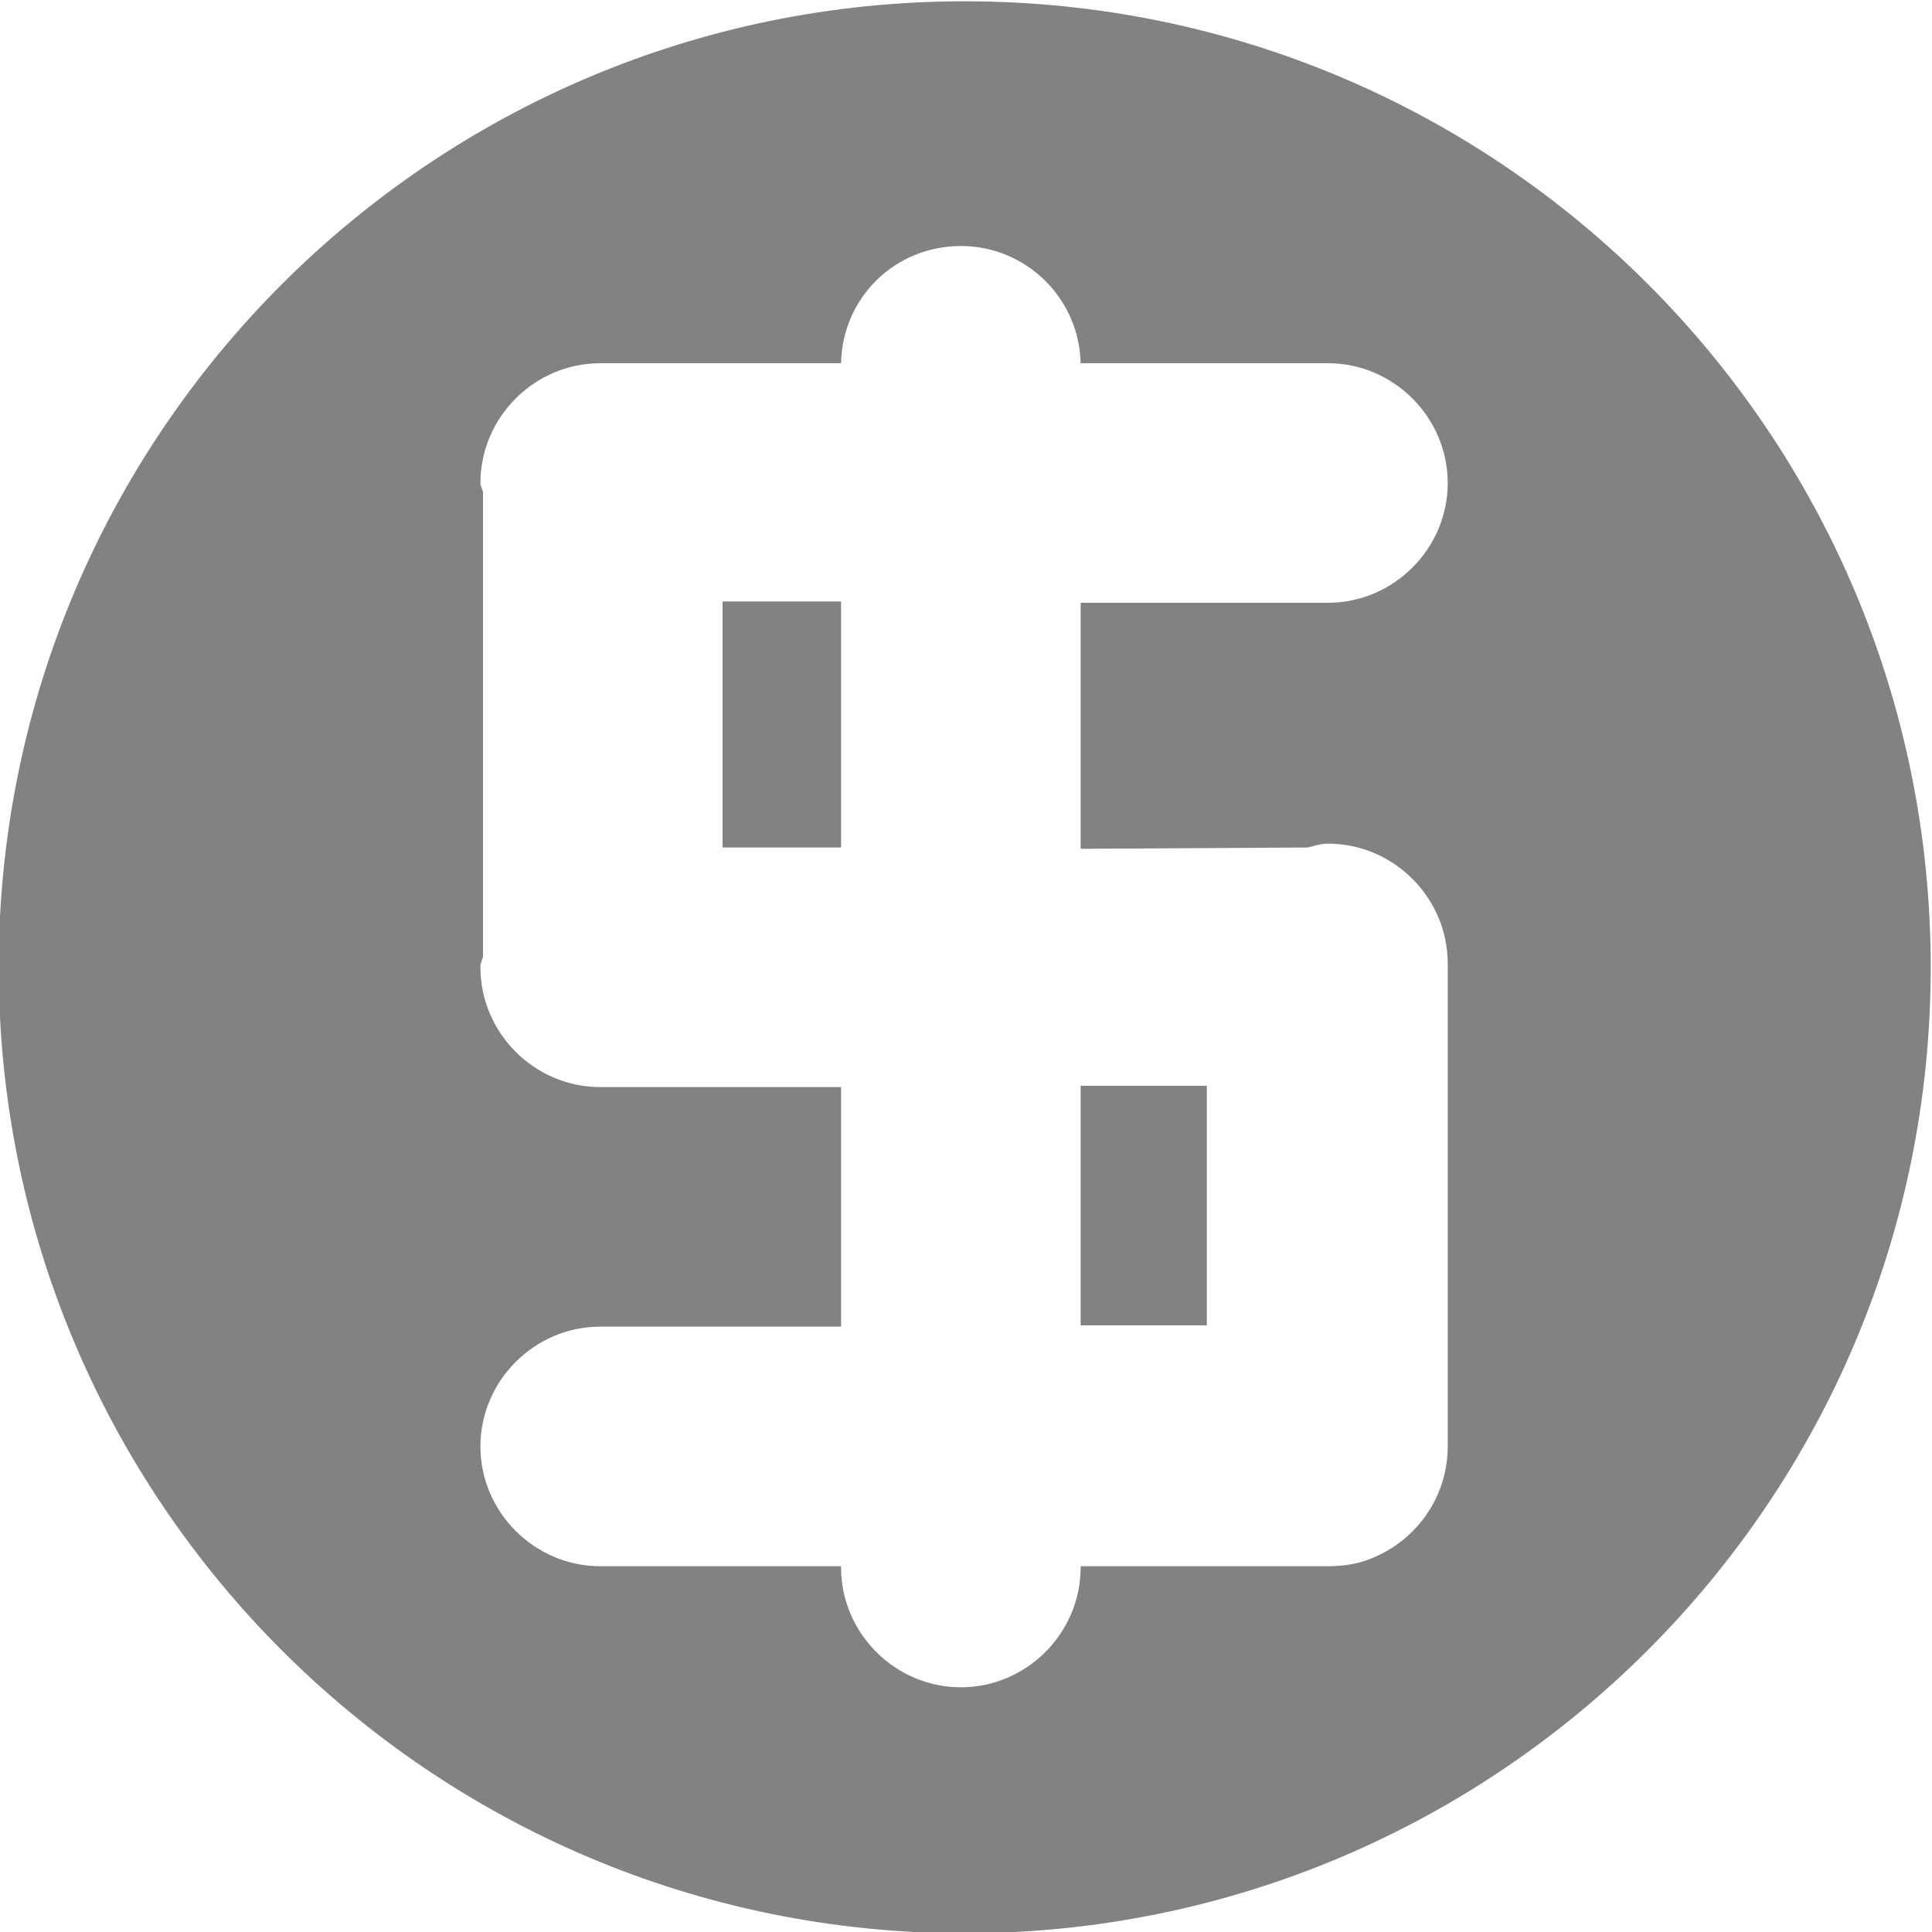 <?xml version="1.0" encoding="utf-8"?>
<!-- Generator: Adobe Illustrator 19.0.0, SVG Export Plug-In . SVG Version: 6.00 Build 0)  -->
<svg version="1.1" id="Layer_1" xmlns="http://www.w3.org/2000/svg" xmlns:xlink="http://www.w3.org/1999/xlink" x="0px" y="0px"
	 viewBox="-361.9 321.9 150 150" style="enable-background:new -361.9 321.9 150 150;" xml:space="preserve">
<style type="text/css">
	.st0{fill:#818282;}
</style>
<path class="st0" d="M-287,322c-41.4,0-75,33.6-75,75s33.6,75,75,75s75-33.6,75-75S-245.5,322-287,322 M-260.4,387.7
	c0.5-0.1,1-0.3,1.6-0.3c5.1,0,9.3,4.2,9.3,9.3v0.1c0,0.1,0,0.1,0,0.2c0,0.1,0,0.1,0,0.2v36.8c0,0.1,0,0.1,0,0.2
	c0,3.9-2.4,7.2-5.7,8.6c-1.1,0.5-2.3,0.7-3.6,0.7c0,0,0,0,0,0H-278v0.1c0,5.1-4.2,9.3-9.3,9.3c-5.1,0-9.3-4.2-9.3-9.3v-0.1h-18.7
	c-5.1,0-9.3-4.2-9.3-9.3c0-5.1,4.2-9.3,9.3-9.3h18.7v-18.6h-18.7c-5.1,0-9.3-4.2-9.3-9.3c0-0.3,0.1-0.5,0.2-0.8v-36
	c0-0.3-0.2-0.5-0.2-0.8c0-5.1,4.2-9.3,9.3-9.3h18.7c0.1-5.1,4.2-9.1,9.3-9.1c5.1,0,9.2,4.1,9.3,9.1h19.2c5.1,0,9.3,4.2,9.3,9.3
	c0,5.1-4.2,9.3-9.3,9.3H-278v19.1L-260.4,387.7L-260.4,387.7z M-305.8,387.7h9.2v-19.1h-9.2V387.7z M-278,424.8h9.8v-18.6h-9.8
	V424.8z"/>
</svg>
